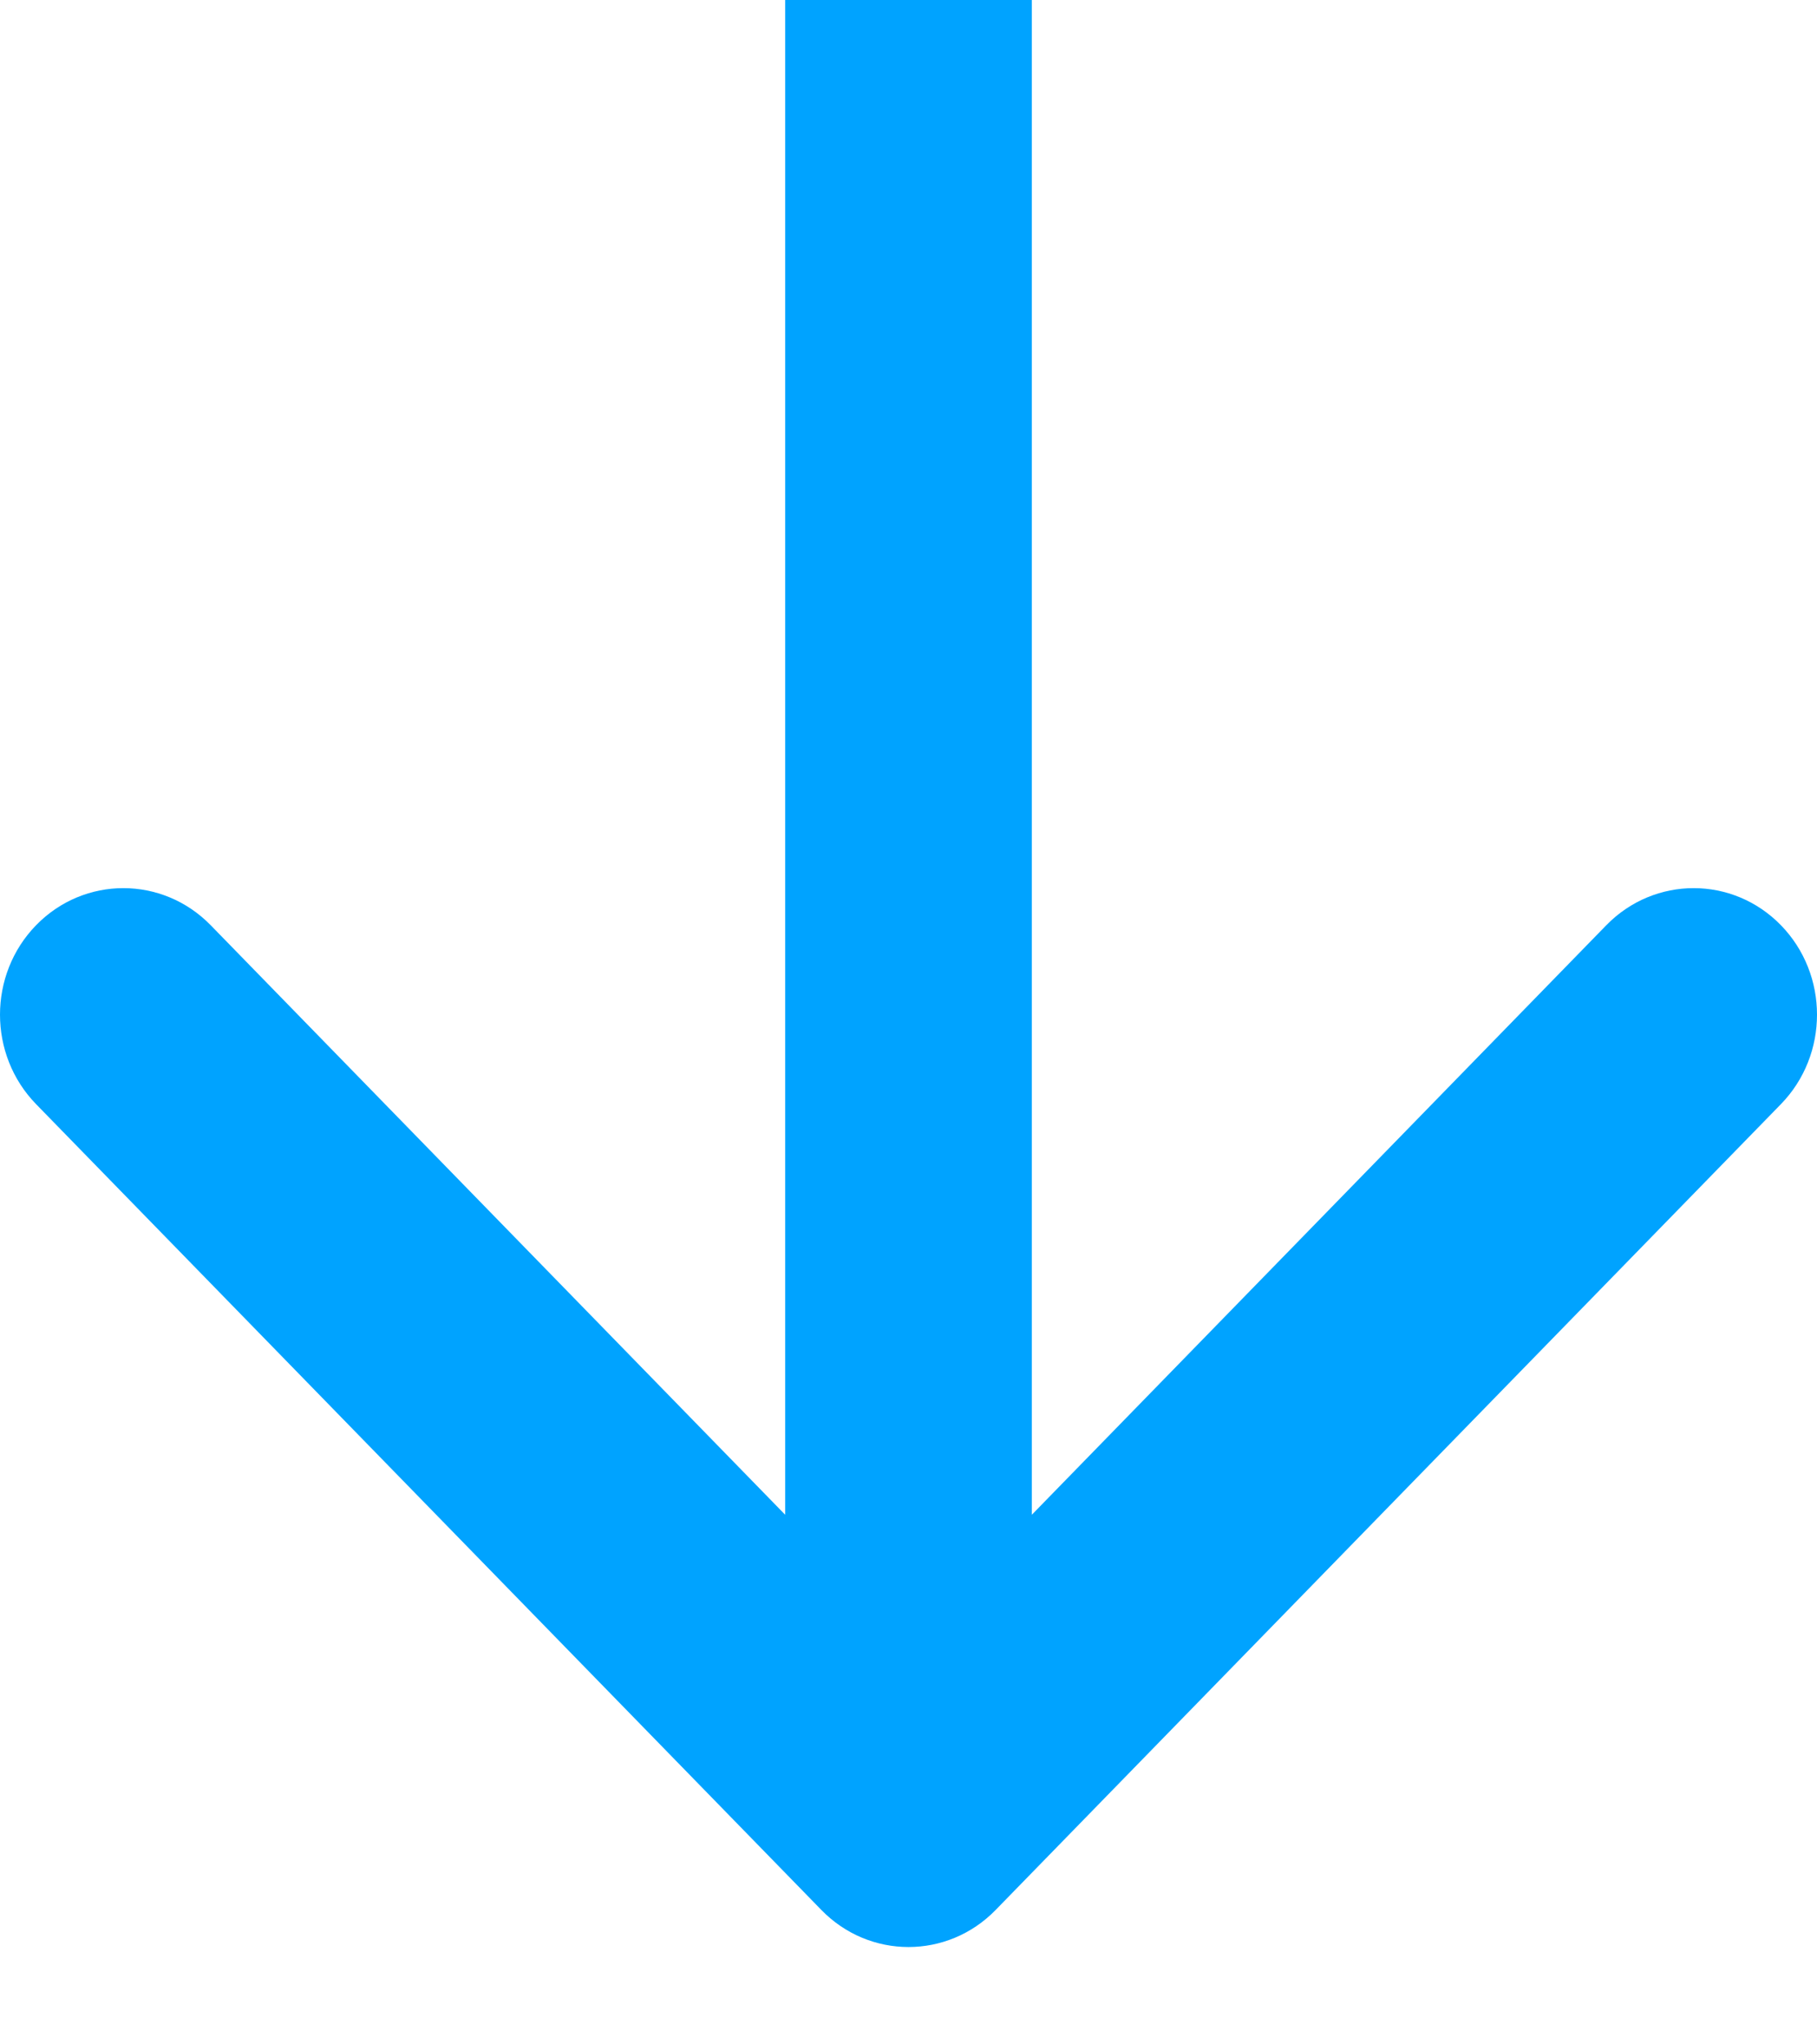 <svg width="16" height="18" viewBox="0 0 16 18" fill="none" xmlns="http://www.w3.org/2000/svg">
<path fill-rule="evenodd" clip-rule="evenodd" d="M0.318 9.722L7.232 16.816C7.656 17.252 8.344 17.252 8.768 16.816L15.682 9.722C16.106 9.287 16.106 8.581 15.682 8.146C15.258 7.711 14.57 7.711 14.145 8.146L9.086 13.337V0L6.914 0L6.914 13.337L1.855 8.146C1.43 7.711 0.742 7.711 0.318 8.146C-0.106 8.581 -0.106 9.287 0.318 9.722Z" fill="#00A3FF"/>
</svg>
